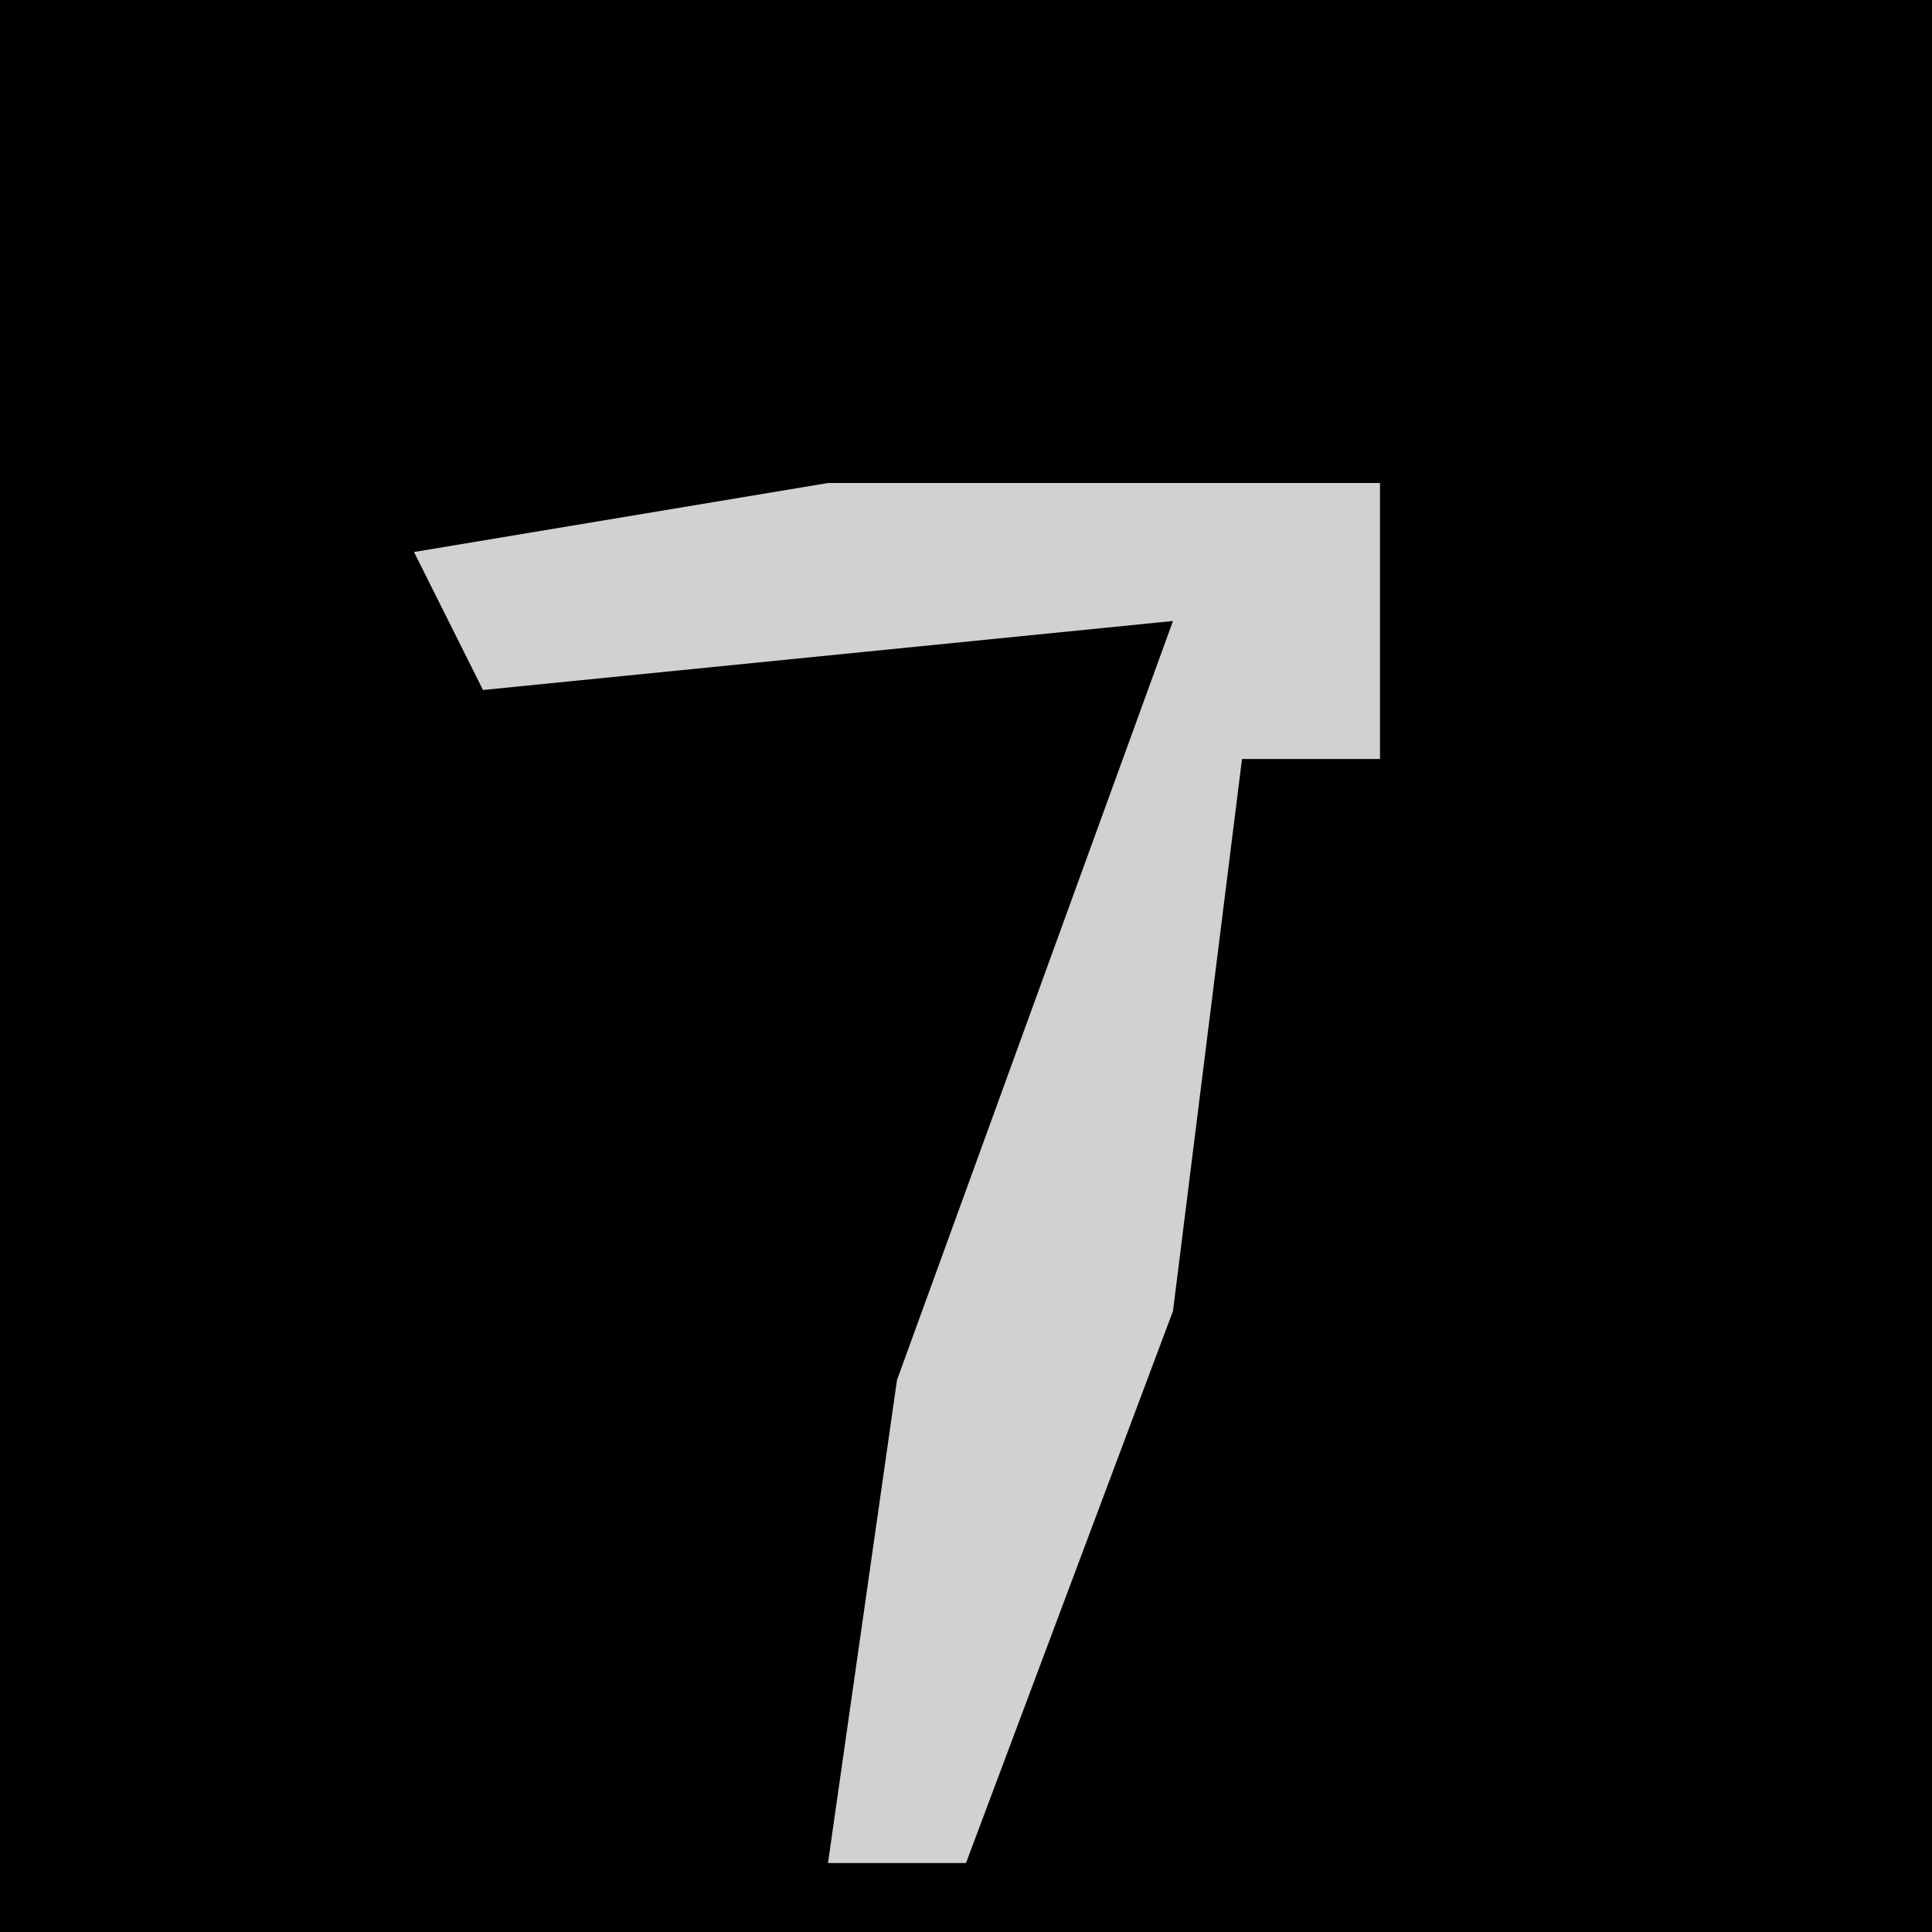 <?xml version="1.0" encoding="UTF-8"?>
<svg version="1.1" xmlns="http://www.w3.org/2000/svg" width="28" height="28">
<path d="M0,0 L28,0 L28,28 L0,28 Z " fill="#010101" transform="translate(0,0)"/>
<path d="M0,0 L8,0 L8,4 L6,4 L5,12 L2,20 L0,20 L1,13 L5,2 L-5,3 L-6,1 Z " fill="#D1D1D1" transform="translate(12,7)"/>
</svg>
